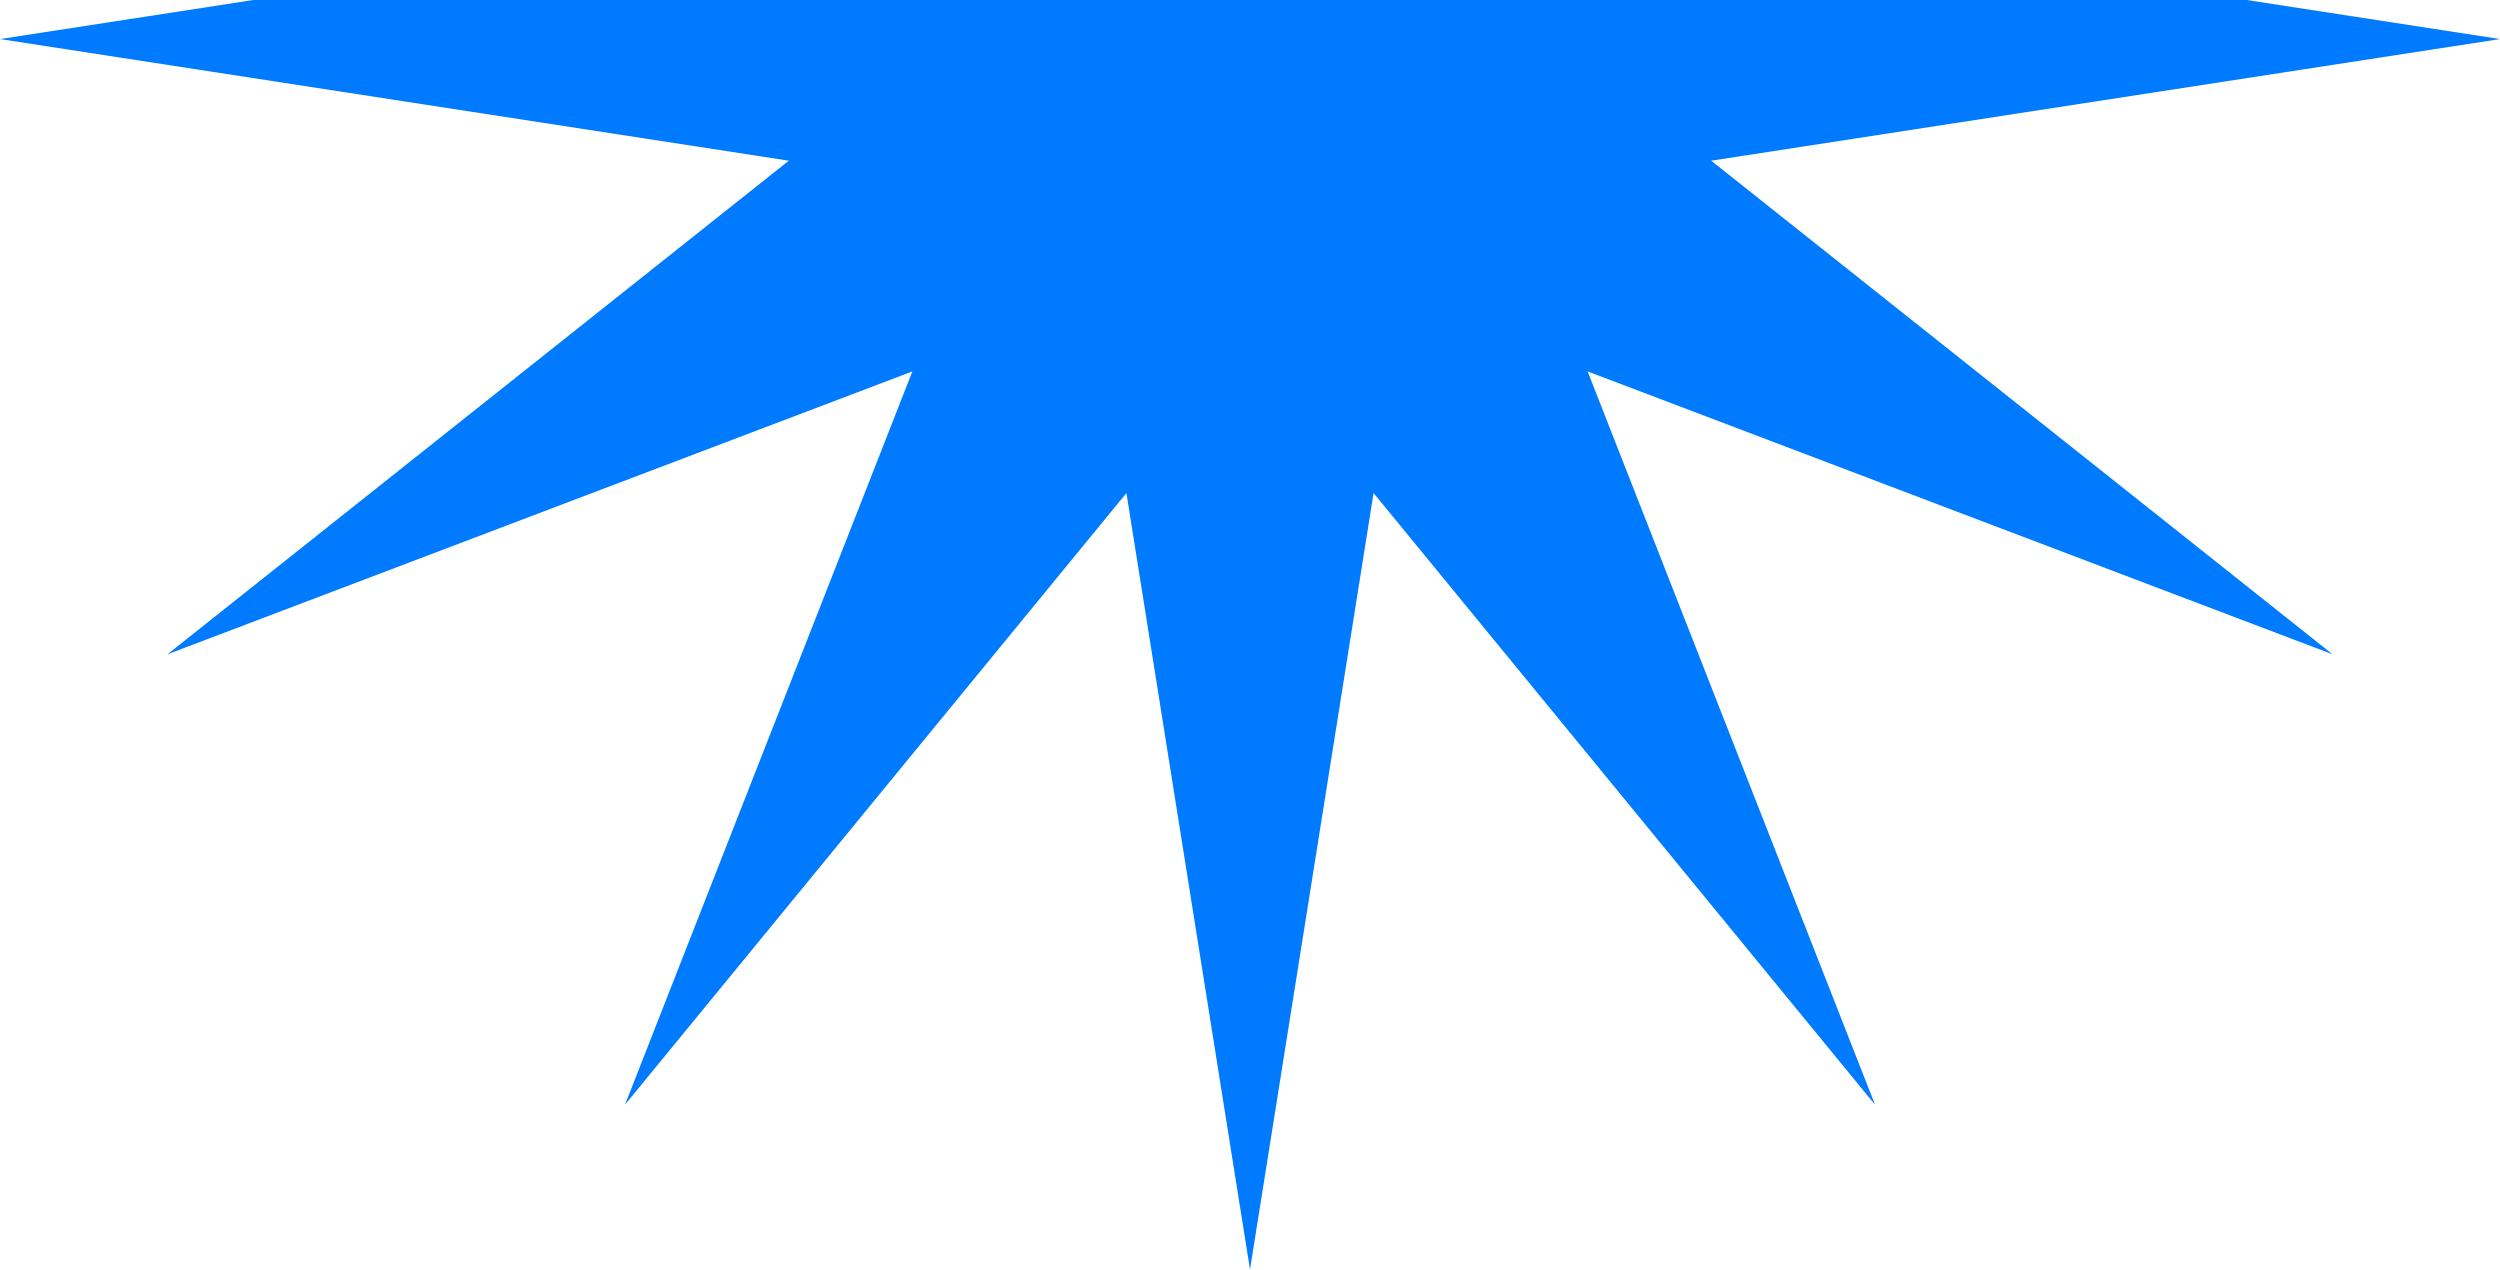 <svg width="128" height="65" viewBox="0 0 128 65" fill="none" xmlns="http://www.w3.org/2000/svg">
<path d="M64 -61L70.327 -21.244L96 -52.56L81.286 -15.016L119.426 -29.5L87.613 -4.228L128 2L87.613 8.228L119.426 33.5L81.286 19.016L96 56.56L70.327 25.244L64 65L57.673 25.244L32 56.56L46.714 19.016L8.574 33.5L40.387 8.228L0 2L40.387 -4.228L8.574 -29.5L46.714 -15.016L32 -52.56L57.673 -21.244L64 -61Z" fill="#007BFF"/>
</svg>

